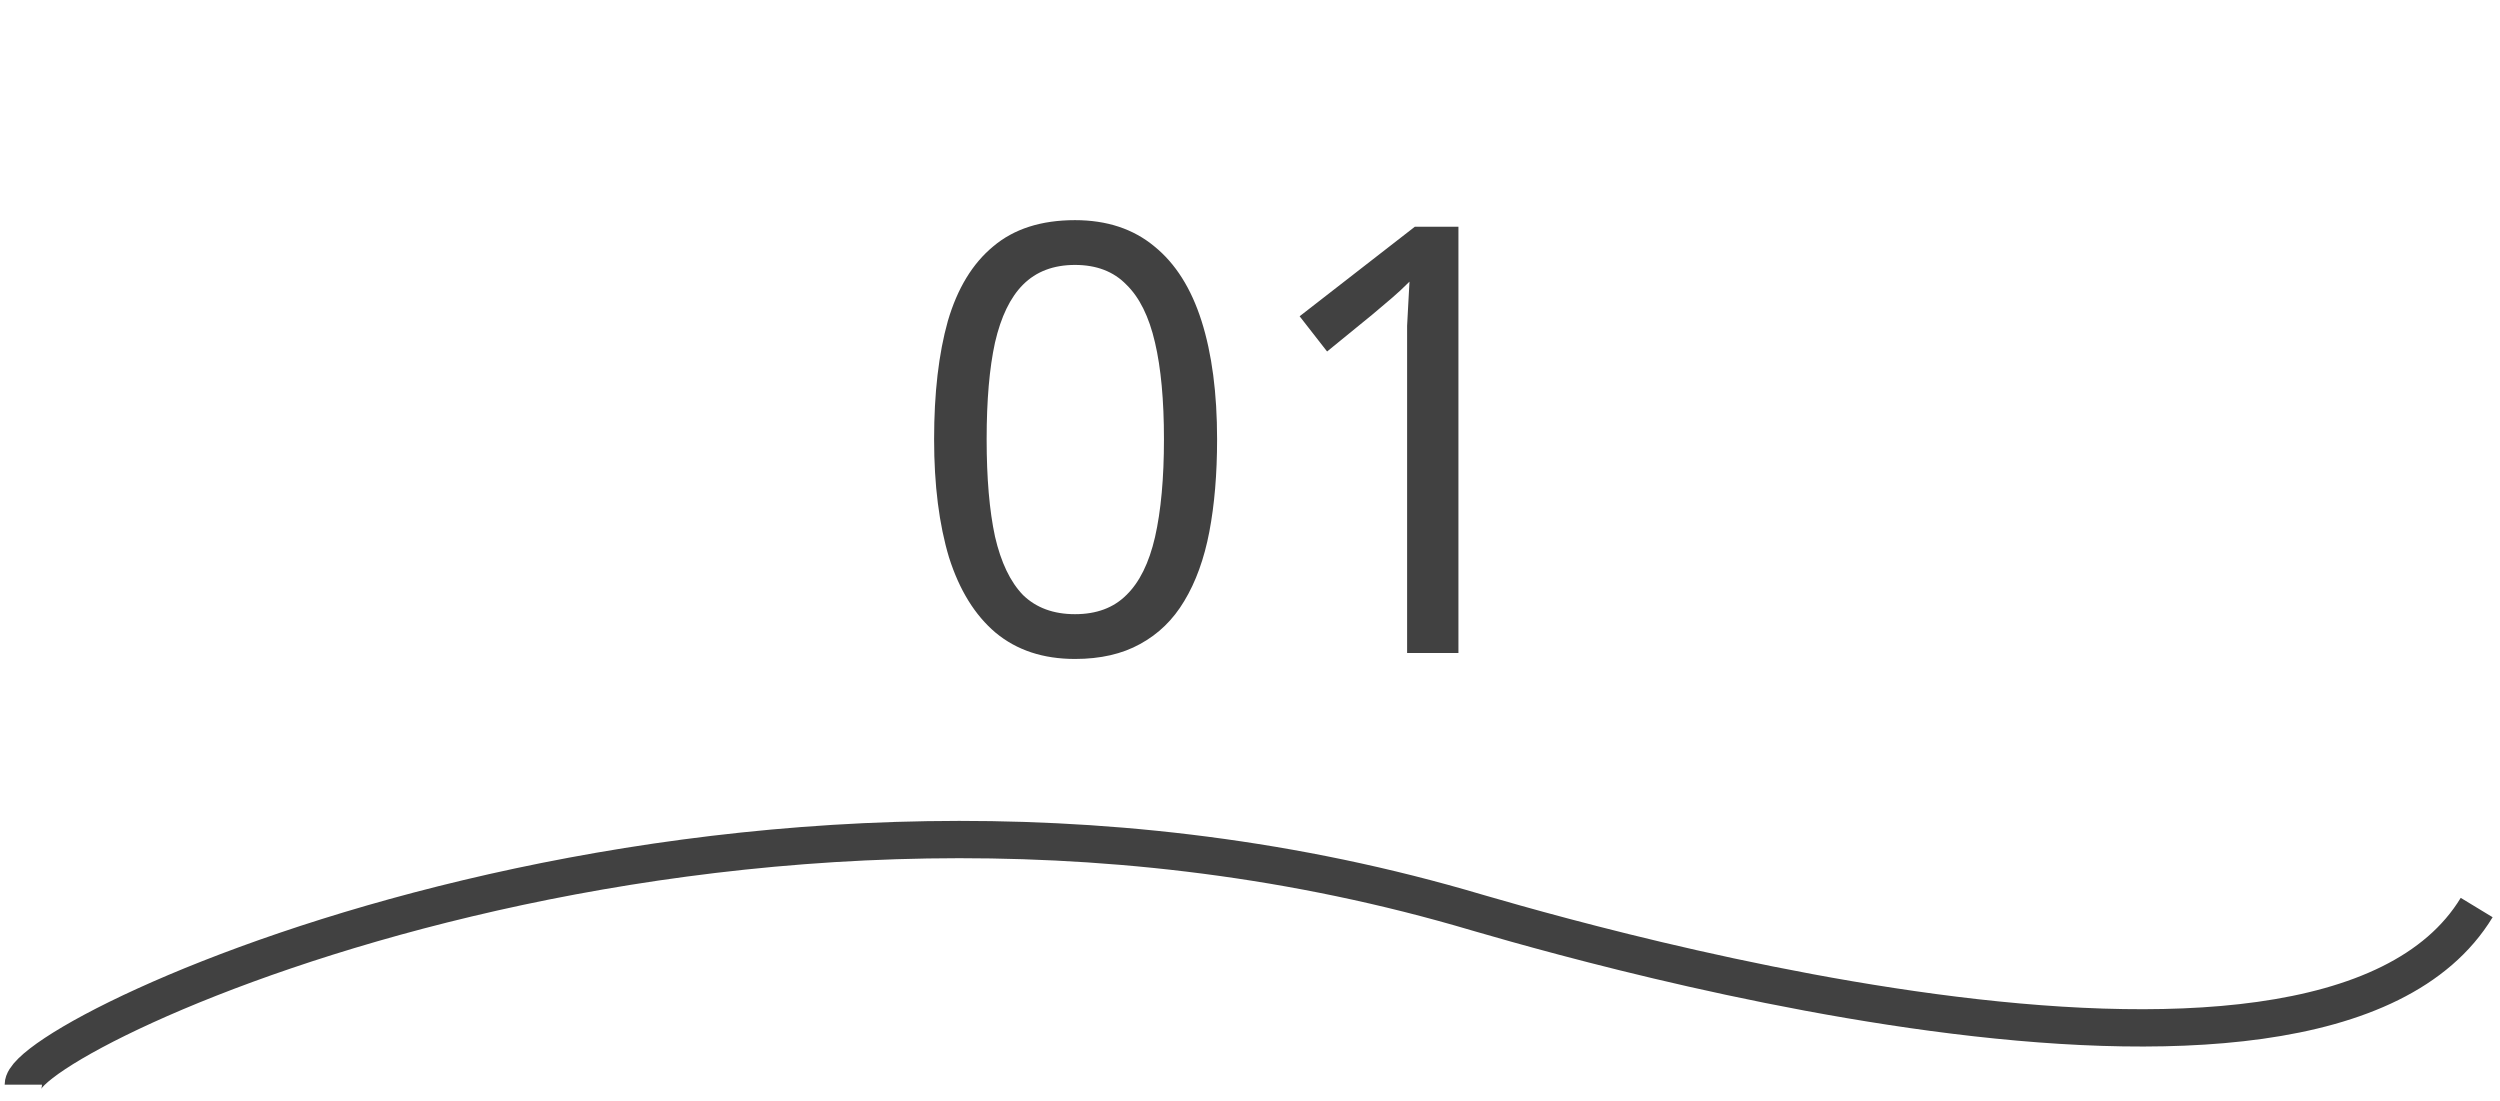 <svg width="134" height="59" viewBox="0 0 134 59" fill="none" xmlns="http://www.w3.org/2000/svg">
<path d="M65.236 23.544C65.236 25.4 65.097 27.053 64.82 28.504C64.543 29.955 64.095 31.192 63.476 32.216C62.879 33.219 62.089 33.987 61.108 34.52C60.148 35.053 58.985 35.32 57.62 35.32C55.913 35.32 54.495 34.851 53.364 33.912C52.255 32.973 51.423 31.629 50.868 29.88C50.335 28.109 50.068 25.997 50.068 23.544C50.068 21.069 50.313 18.957 50.804 17.208C51.316 15.459 52.127 14.125 53.236 13.208C54.345 12.269 55.807 11.8 57.62 11.8C59.327 11.8 60.745 12.269 61.876 13.208C63.007 14.125 63.849 15.459 64.404 17.208C64.959 18.957 65.236 21.069 65.236 23.544ZM52.884 23.544C52.884 25.635 53.033 27.373 53.332 28.76C53.652 30.147 54.153 31.192 54.836 31.896C55.54 32.579 56.468 32.92 57.62 32.92C58.772 32.92 59.689 32.579 60.372 31.896C61.076 31.213 61.588 30.179 61.908 28.792C62.228 27.384 62.388 25.635 62.388 23.544C62.388 21.453 62.228 19.725 61.908 18.36C61.588 16.973 61.076 15.939 60.372 15.256C59.689 14.552 58.772 14.2 57.62 14.2C56.468 14.2 55.54 14.552 54.836 15.256C54.153 15.939 53.652 16.973 53.332 18.36C53.033 19.725 52.884 21.453 52.884 23.544ZM78.172 35H75.421V19.032C75.421 18.413 75.421 17.891 75.421 17.464C75.442 17.037 75.463 16.643 75.484 16.28C75.506 15.896 75.527 15.501 75.549 15.096C75.207 15.437 74.898 15.725 74.621 15.96C74.343 16.195 73.991 16.493 73.564 16.856L71.132 18.84L69.66 16.952L75.837 12.152H78.172V35Z" fill="#414141"/>
<path d="M1.25 58.138C1.25 55.338 39.101 37.457 78.25 48.644C81.75 49.645 124.25 62.644 132.75 48.644" stroke="#414141" stroke-width="2"/>
</svg>
